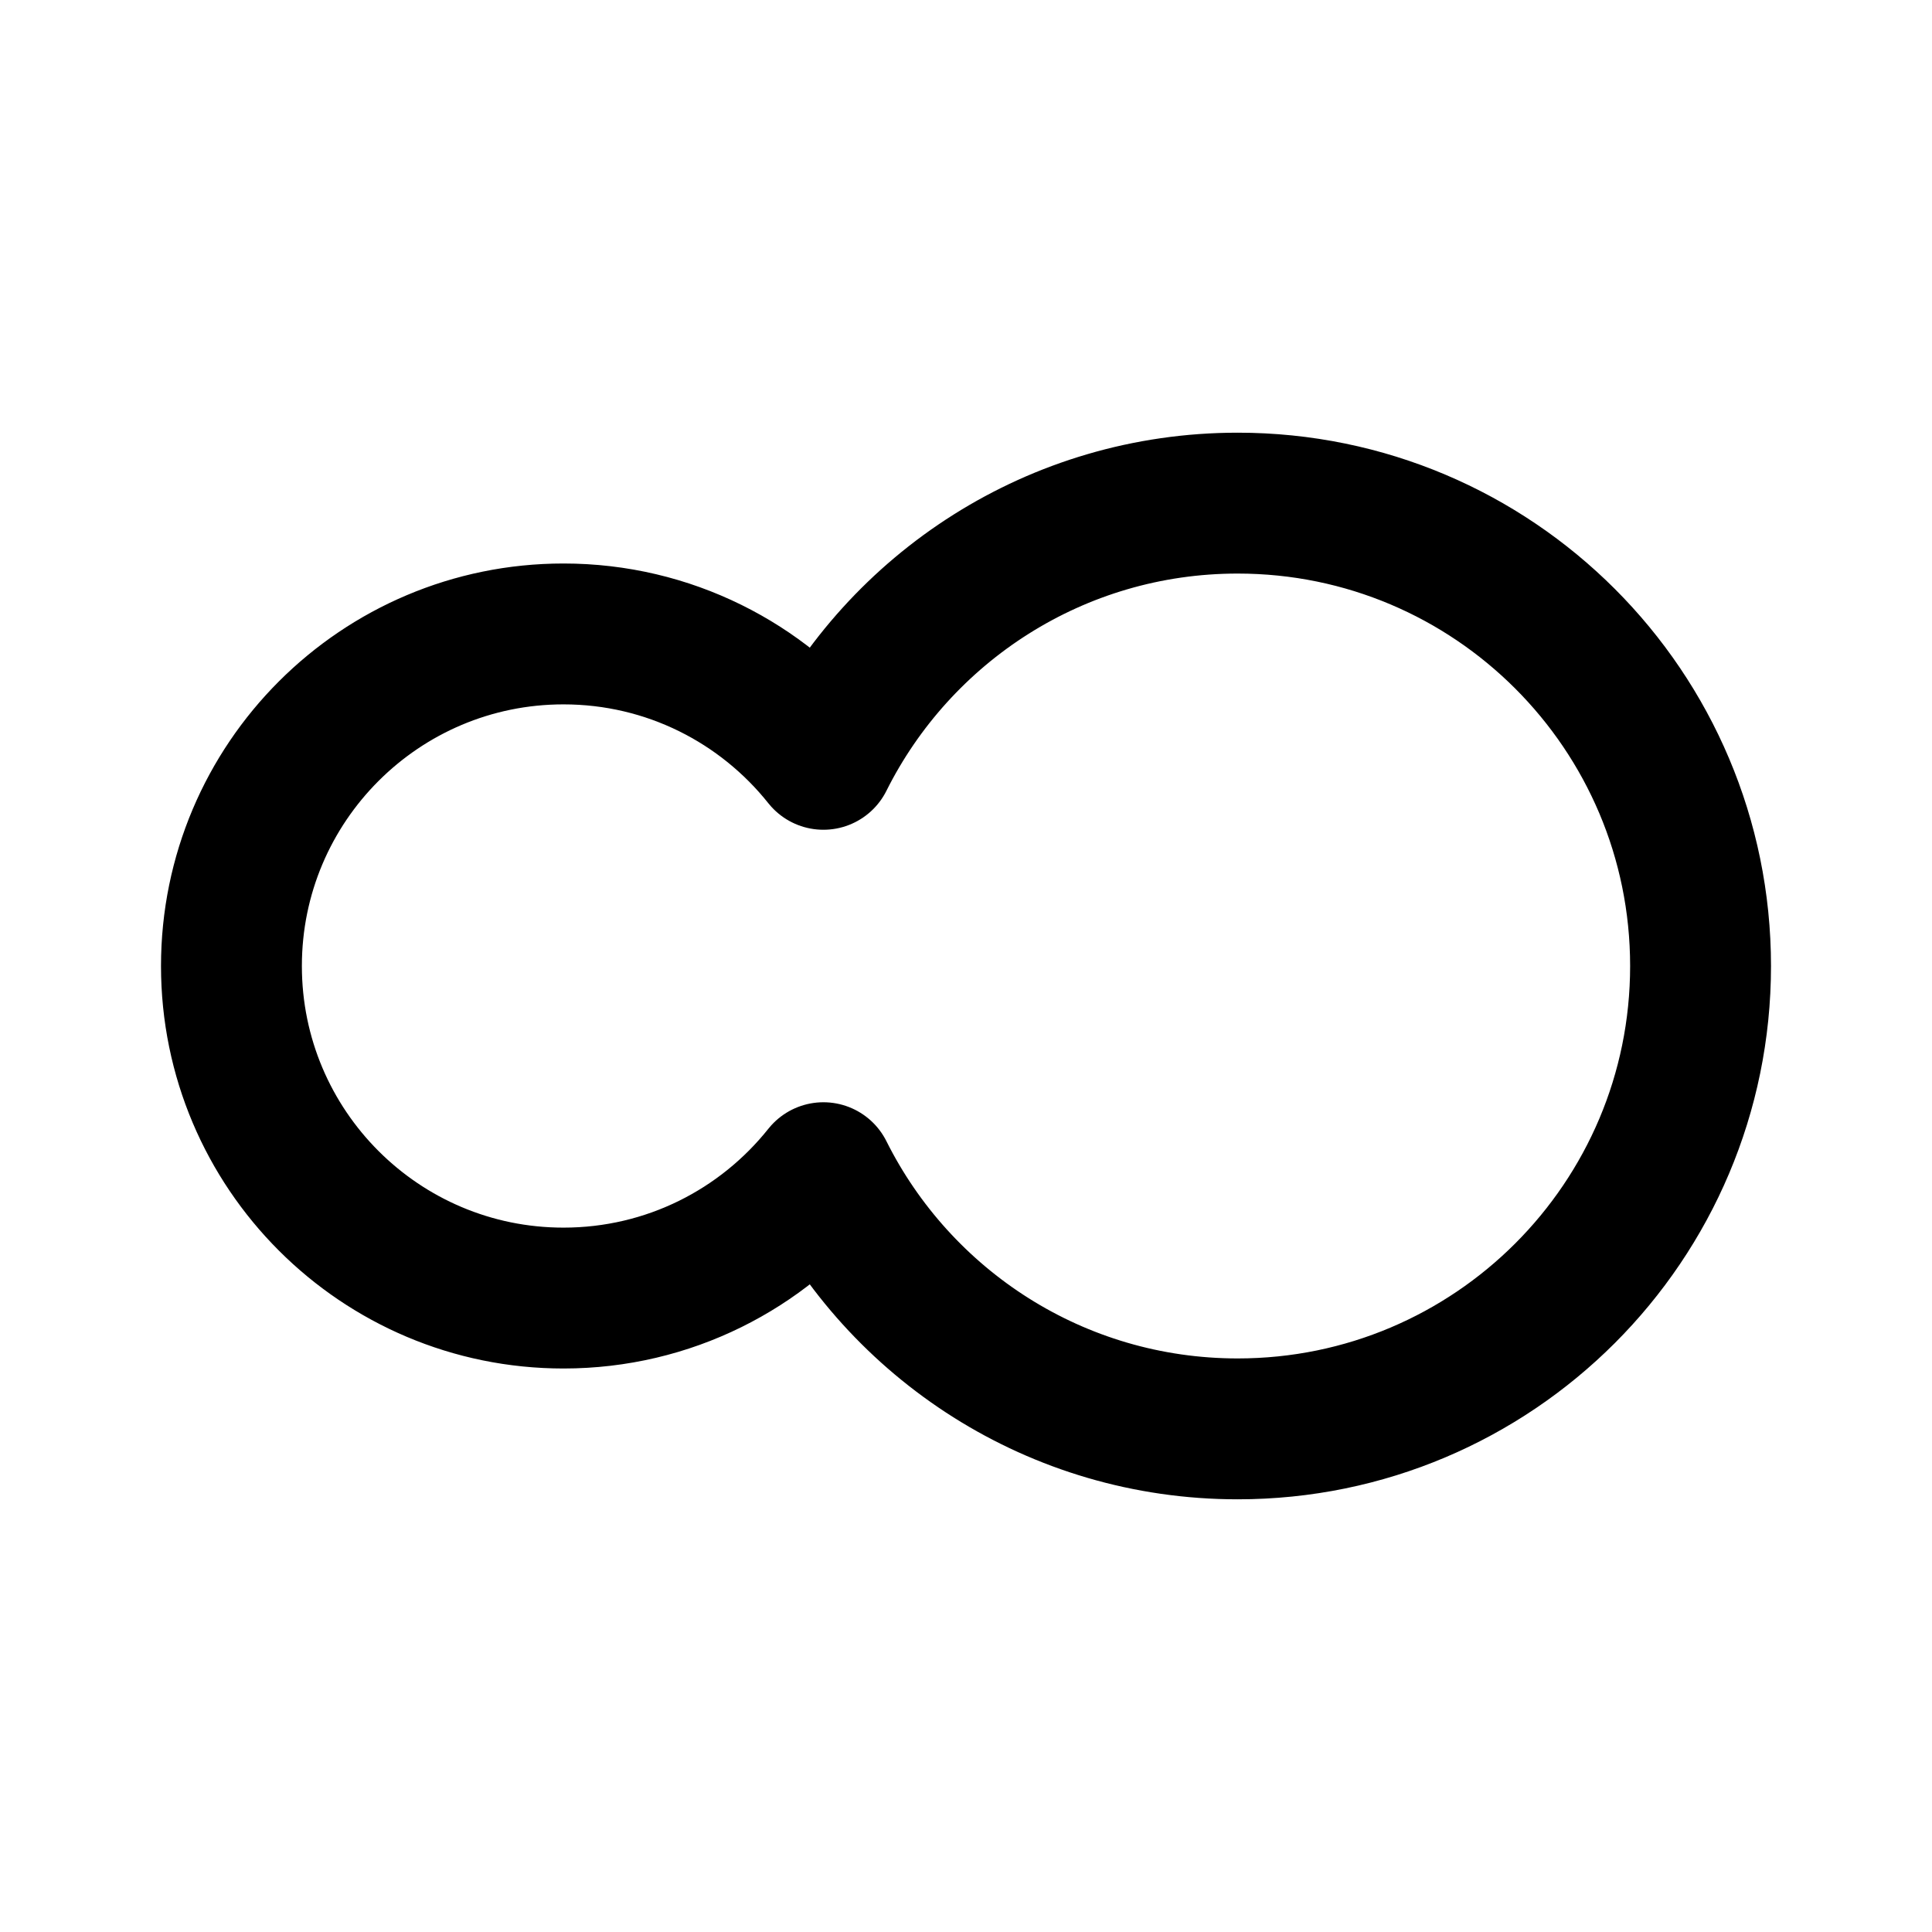 <svg xmlns="http://www.w3.org/2000/svg" width="192" height="192" fill="none"><path stroke="#000" stroke-linecap="round" stroke-linejoin="round" stroke-width="14" d="M23 96c0 18.225 14.775 33 33 33 10.46 0 19.784-4.867 25.83-12.459C89.374 131.635 104.976 142 123 142c25.405 0 46-20.595 46-46s-20.595-46-46-46c-18.023 0-33.625 10.365-41.17 25.46C75.783 67.866 66.46 63 56 63c-18.225 0-33 14.775-33 33"/></svg>